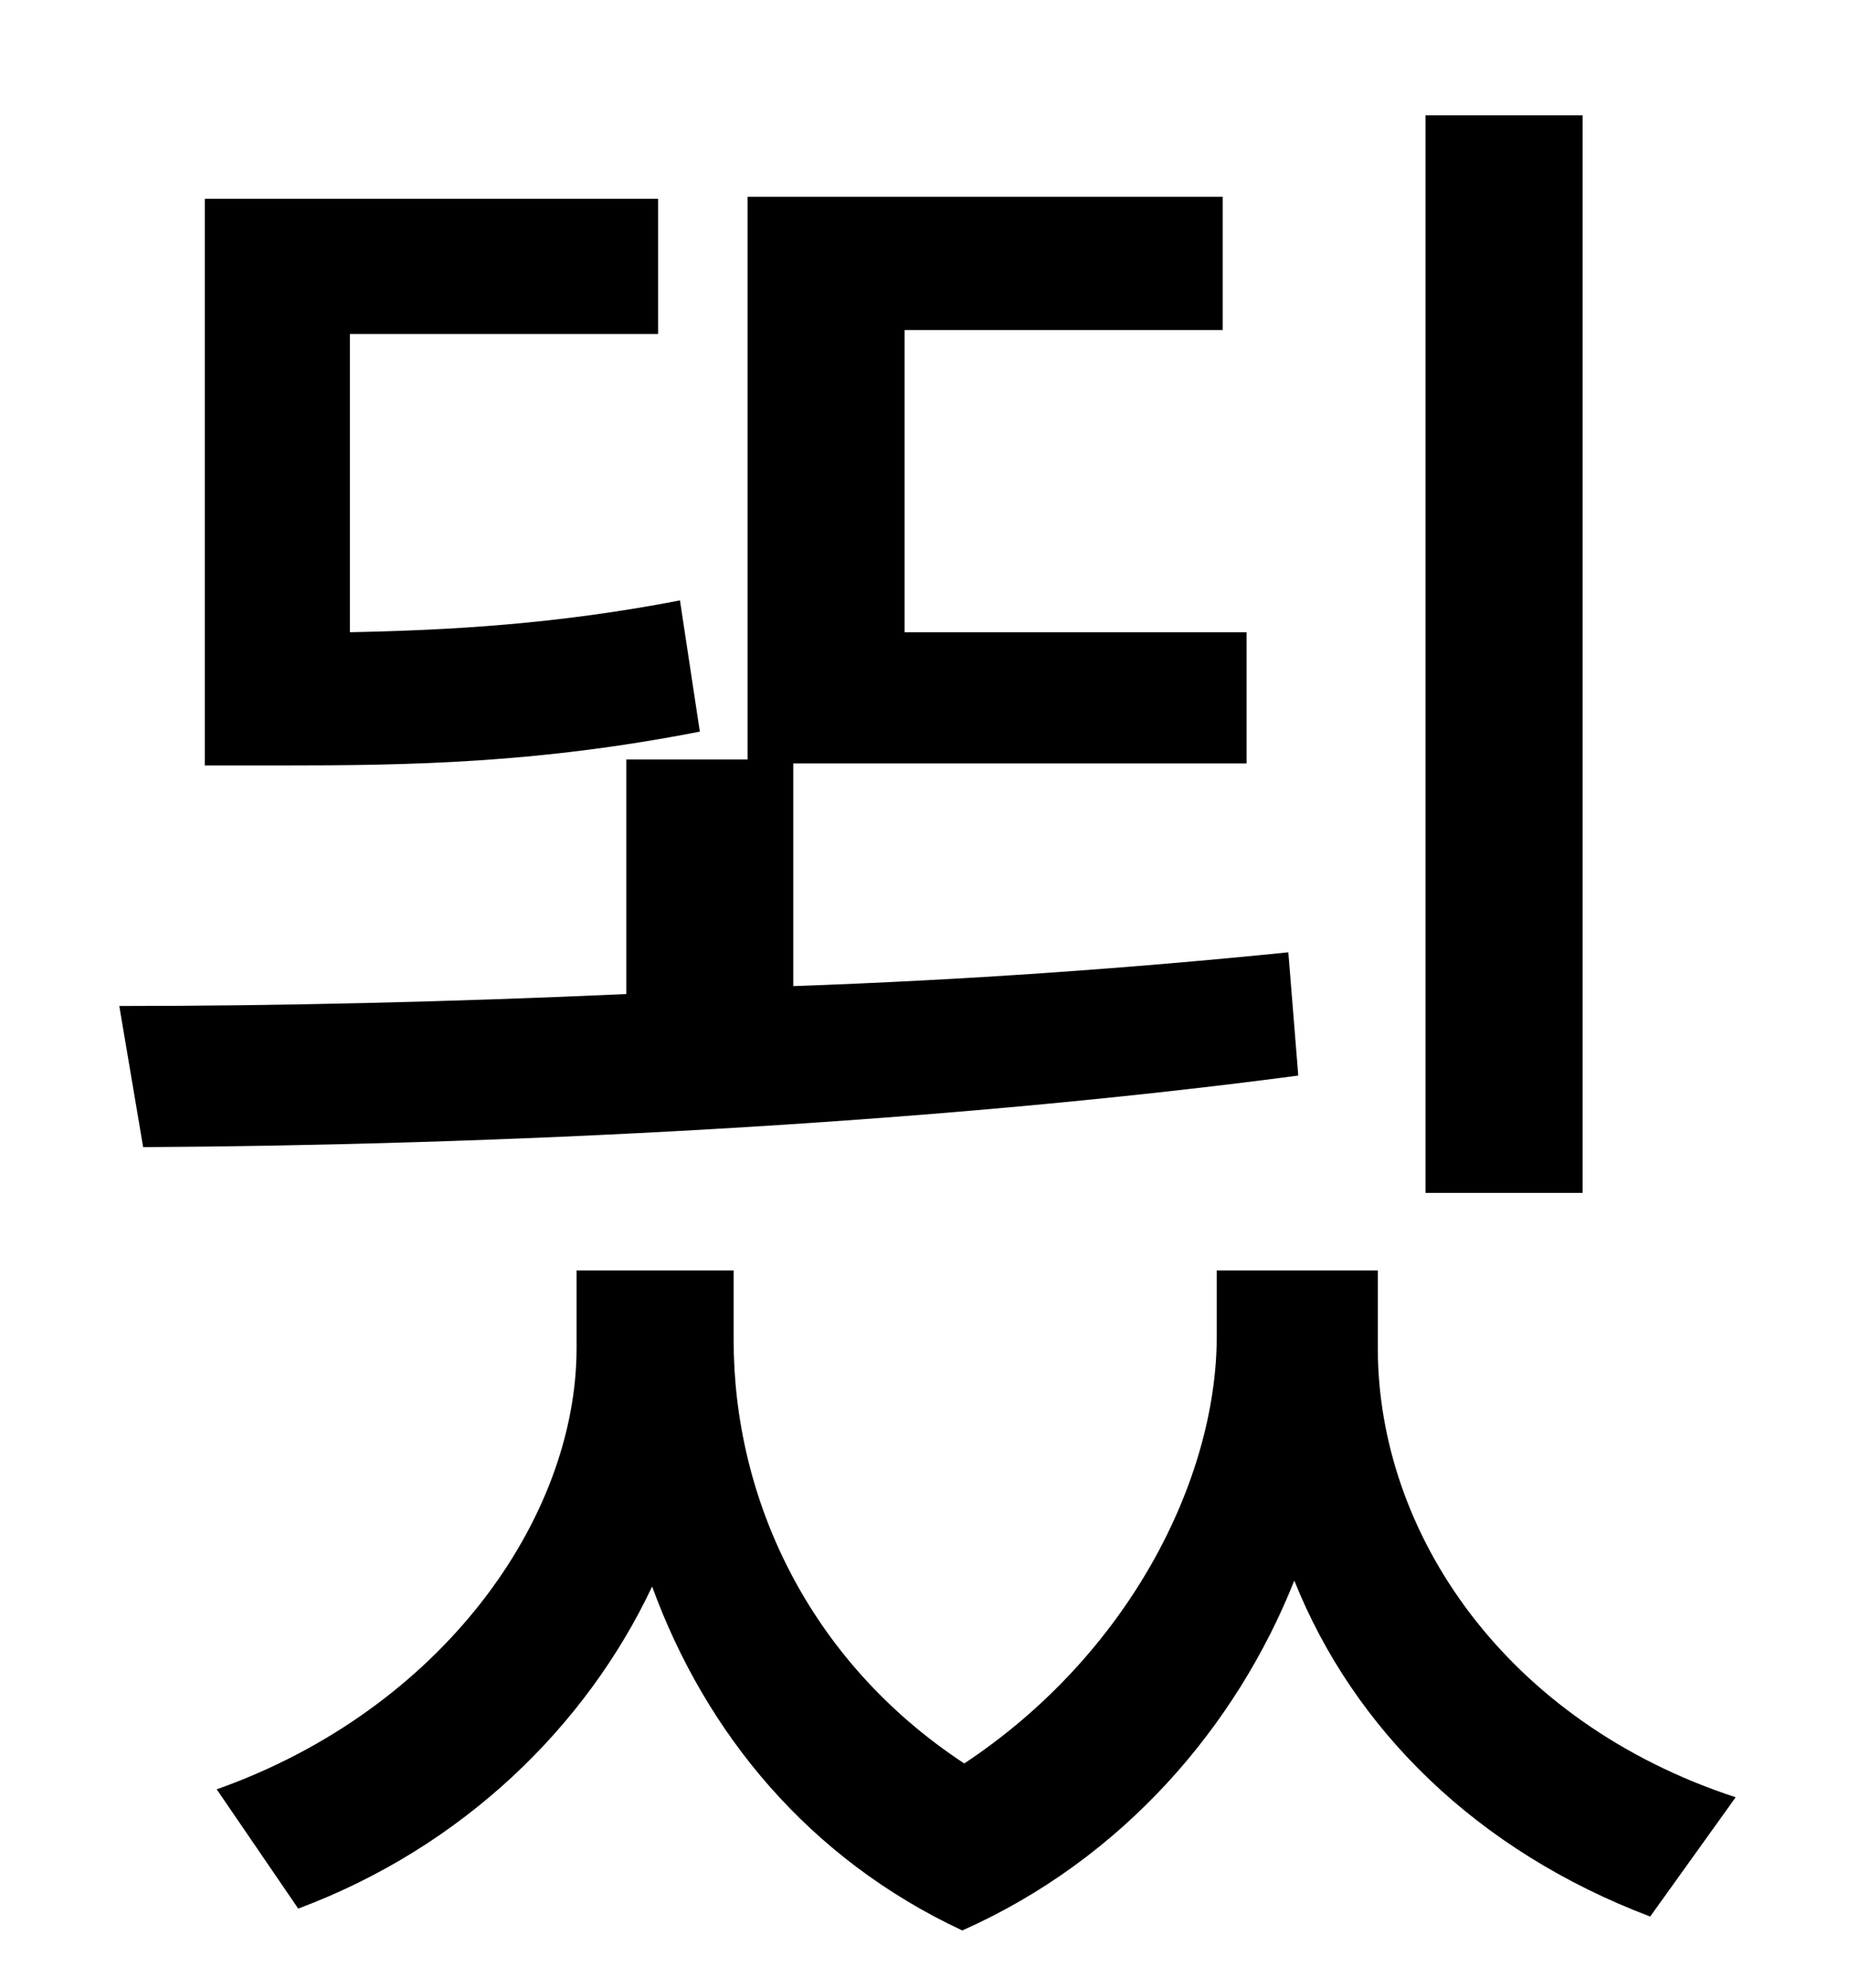 <?xml version="1.0" standalone="no"?>
<!DOCTYPE svg PUBLIC "-//W3C//DTD SVG 1.1//EN" "http://www.w3.org/Graphics/SVG/1.1/DTD/svg11.dtd" >
<svg xmlns="http://www.w3.org/2000/svg" xmlns:xlink="http://www.w3.org/1999/xlink" version="1.1" viewBox="-10 0 930 1000">
   <path fill="currentColor"
d="M786 58v542h-79v-542h79zM332 302l10 66c-82 16 -146 17 -210 17h-39v-285h228v68h-155v150c50 -1 104 -4 166 -16zM638 479l5 62c-189 25 -407 35 -581 36l-12 -71c79 0 166 -2 255 -6v-118h61v-283h239v67h-160v152h172v66h-228v112c86 -3 170 -9 249 -17zM683 639v39
c0 93 64 188 180 226l-43 60c-87 -33 -149 -94 -179 -169c-29 73 -86 140 -167 176c-77 -36 -129 -99 -156 -173c-33 70 -95 131 -178 162l-41 -60c113 -40 181 -136 181 -222v-39h79v35c0 79 37 161 116 213c83 -55 127 -143 127 -215v-33h81z" />
</svg>
